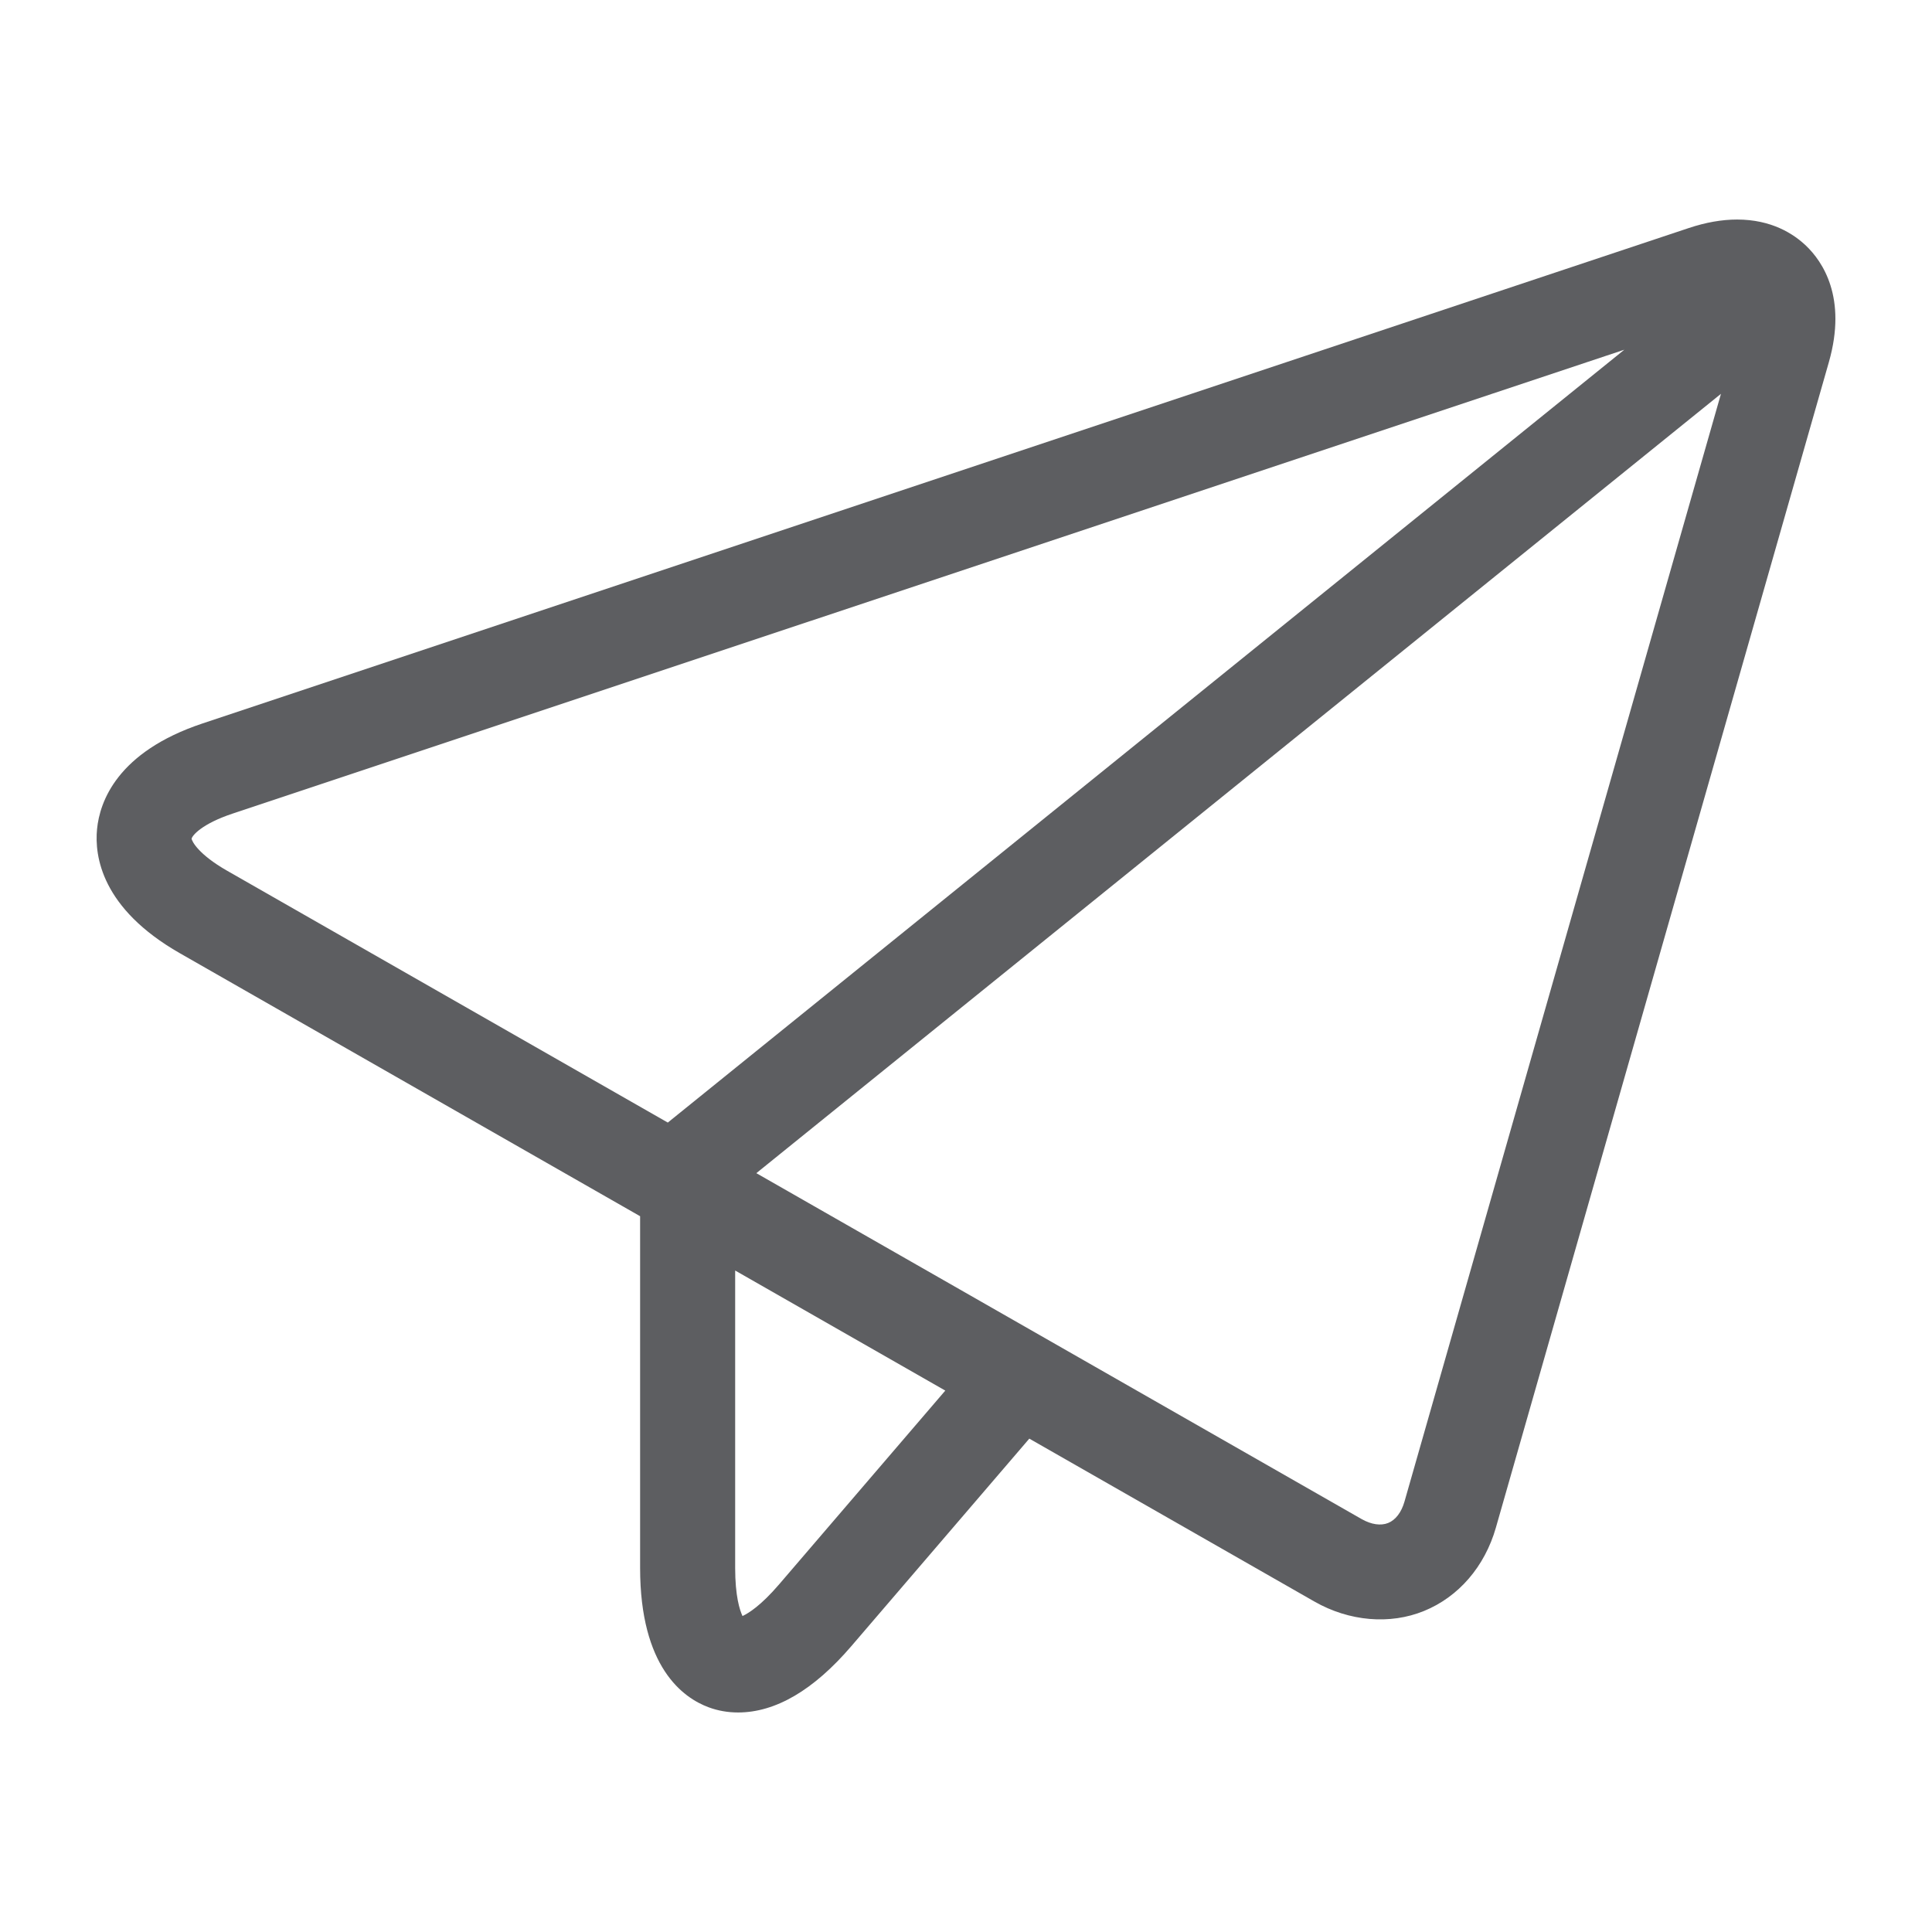 <svg fill="#5D5E61" xmlns="http://www.w3.org/2000/svg" xmlns:xlink="http://www.w3.org/1999/xlink" version="1.1" x="0px" y="0px" viewBox="0 0 100 100" enable-background="new 0 0 100 100" xml:space="preserve"><path d="M93.48,12.719c-0.646-0.618-1.791-1.356-3.569-1.356c-0.784,0-1.624,0.148-2.497,0.439l-76.93,25.643  c-4.427,1.476-5.321,4.057-5.46,5.463c-0.139,1.407,0.232,4.114,4.283,6.429l23.825,13.614v18.205c0,5.134,2.223,6.723,3.545,7.212  c0.479,0.178,0.992,0.269,1.525,0.269c1.938,0,3.912-1.156,5.864-3.434l9.211-10.74l14.76,8.434  c1.794,1.025,3.906,1.207,5.668,0.487c1.789-0.727,3.145-2.298,3.721-4.311l17.237-60.332C95.616,15.397,94.332,13.532,93.48,12.719  z M34.565,58.104L11.75,45.066c-1.467-0.838-1.82-1.516-1.832-1.66c0.042-0.167,0.524-0.762,2.124-1.295l72.033-24.01L34.565,58.104  z M40.332,82c-0.945,1.104-1.591,1.503-1.9,1.646c-0.148-0.314-0.38-1.039-0.38-2.489V65.762l10.876,6.215L40.332,82z   M72.695,77.725c-0.159,0.555-0.459,0.947-0.844,1.104c-0.381,0.154-0.877,0.081-1.375-0.203L39.148,60.723l49.929-40.339  L72.695,77.725z"></path></svg>